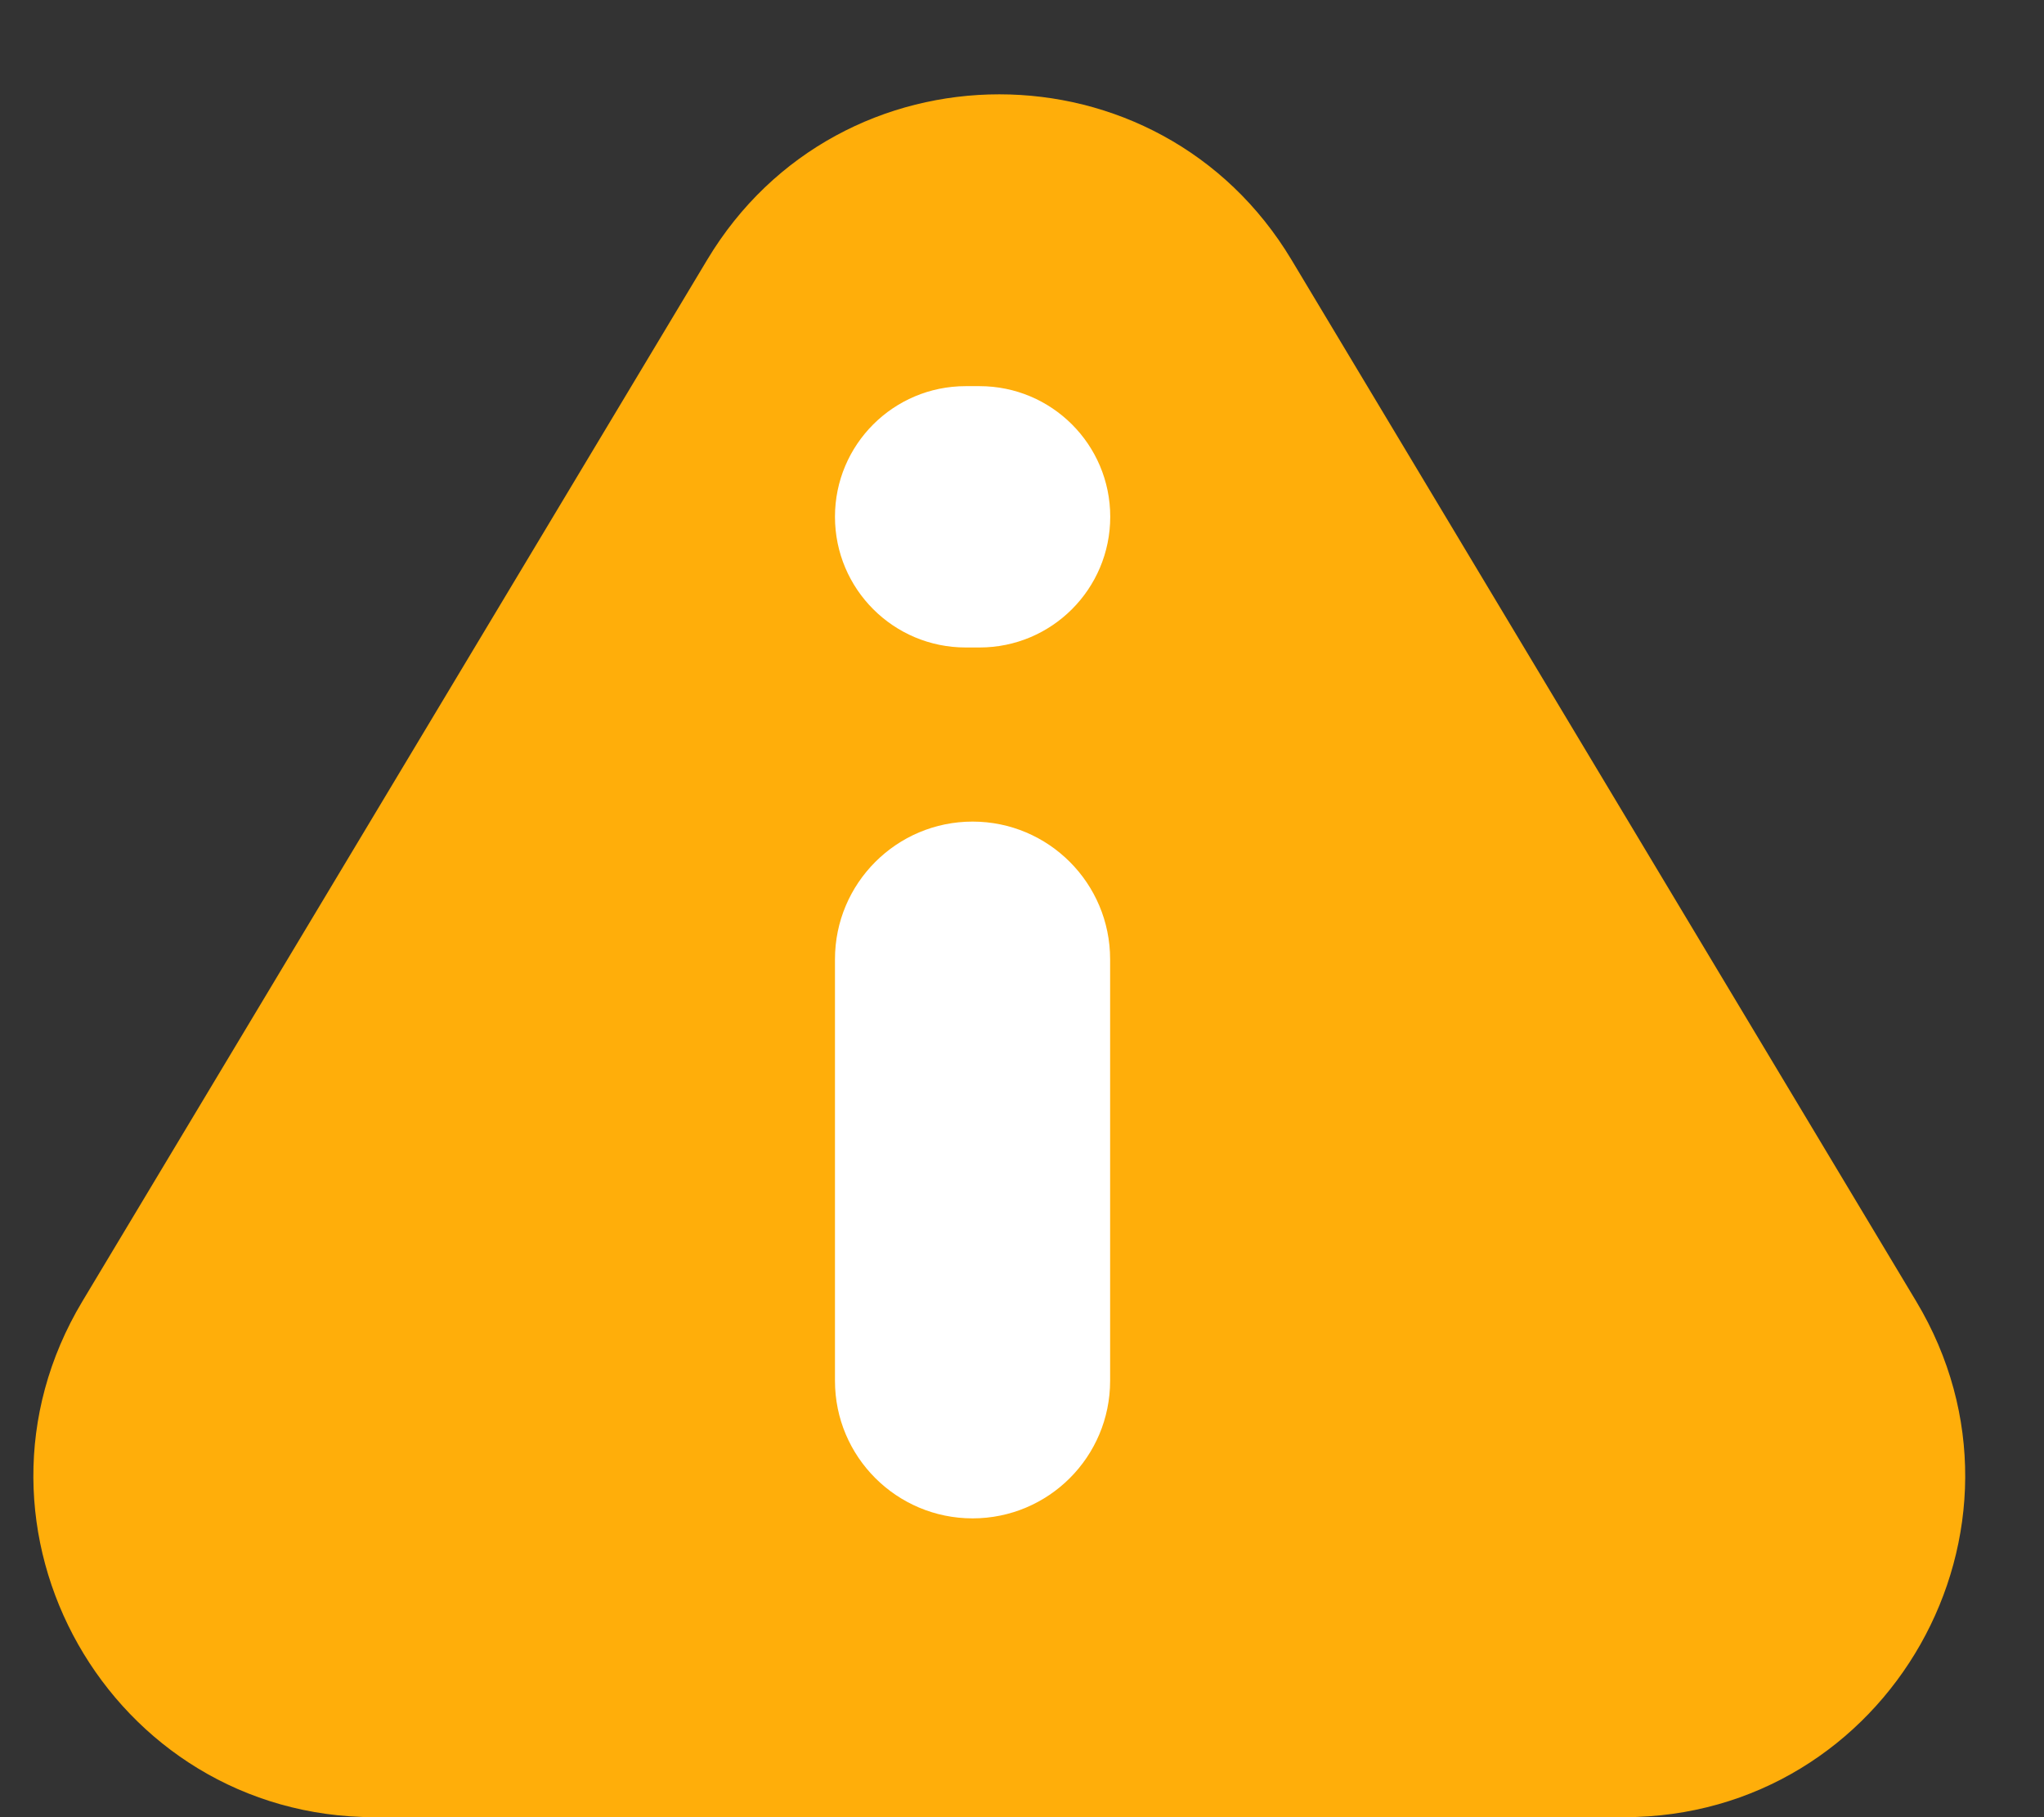 <svg width="18" height="16" viewBox="0 0 18 16" fill="none" xmlns="http://www.w3.org/2000/svg">
<rect x="0" y="0" width="18" height="16" fill="#333333" stroke="none"/>
<path d="M6.228 2.287C7.393 0.345 10.207 0.345 11.373 2.287L16.874 11.457C18.074 13.456 16.633 16 14.301 16H3.299C0.967 16 -0.474 13.456 0.726 11.457L6.228 2.287Z" fill="#FFAE0A"/>
<path fill-rule="evenodd" clip-rule="evenodd" d="M8.626 3.4C9.262 3.4 9.777 3.915 9.777 4.55C9.777 5.186 9.262 5.701 8.626 5.701H8.504C7.868 5.701 7.353 5.186 7.353 4.55C7.353 3.915 7.868 3.4 8.504 3.4H8.626ZM8.565 7.234C9.234 7.234 9.776 7.777 9.776 8.446V12.158C9.776 12.827 9.234 13.369 8.565 13.369C7.896 13.369 7.353 12.827 7.353 12.158V8.446C7.353 7.777 7.896 7.234 8.565 7.234Z" fill="white"/>
</svg>
